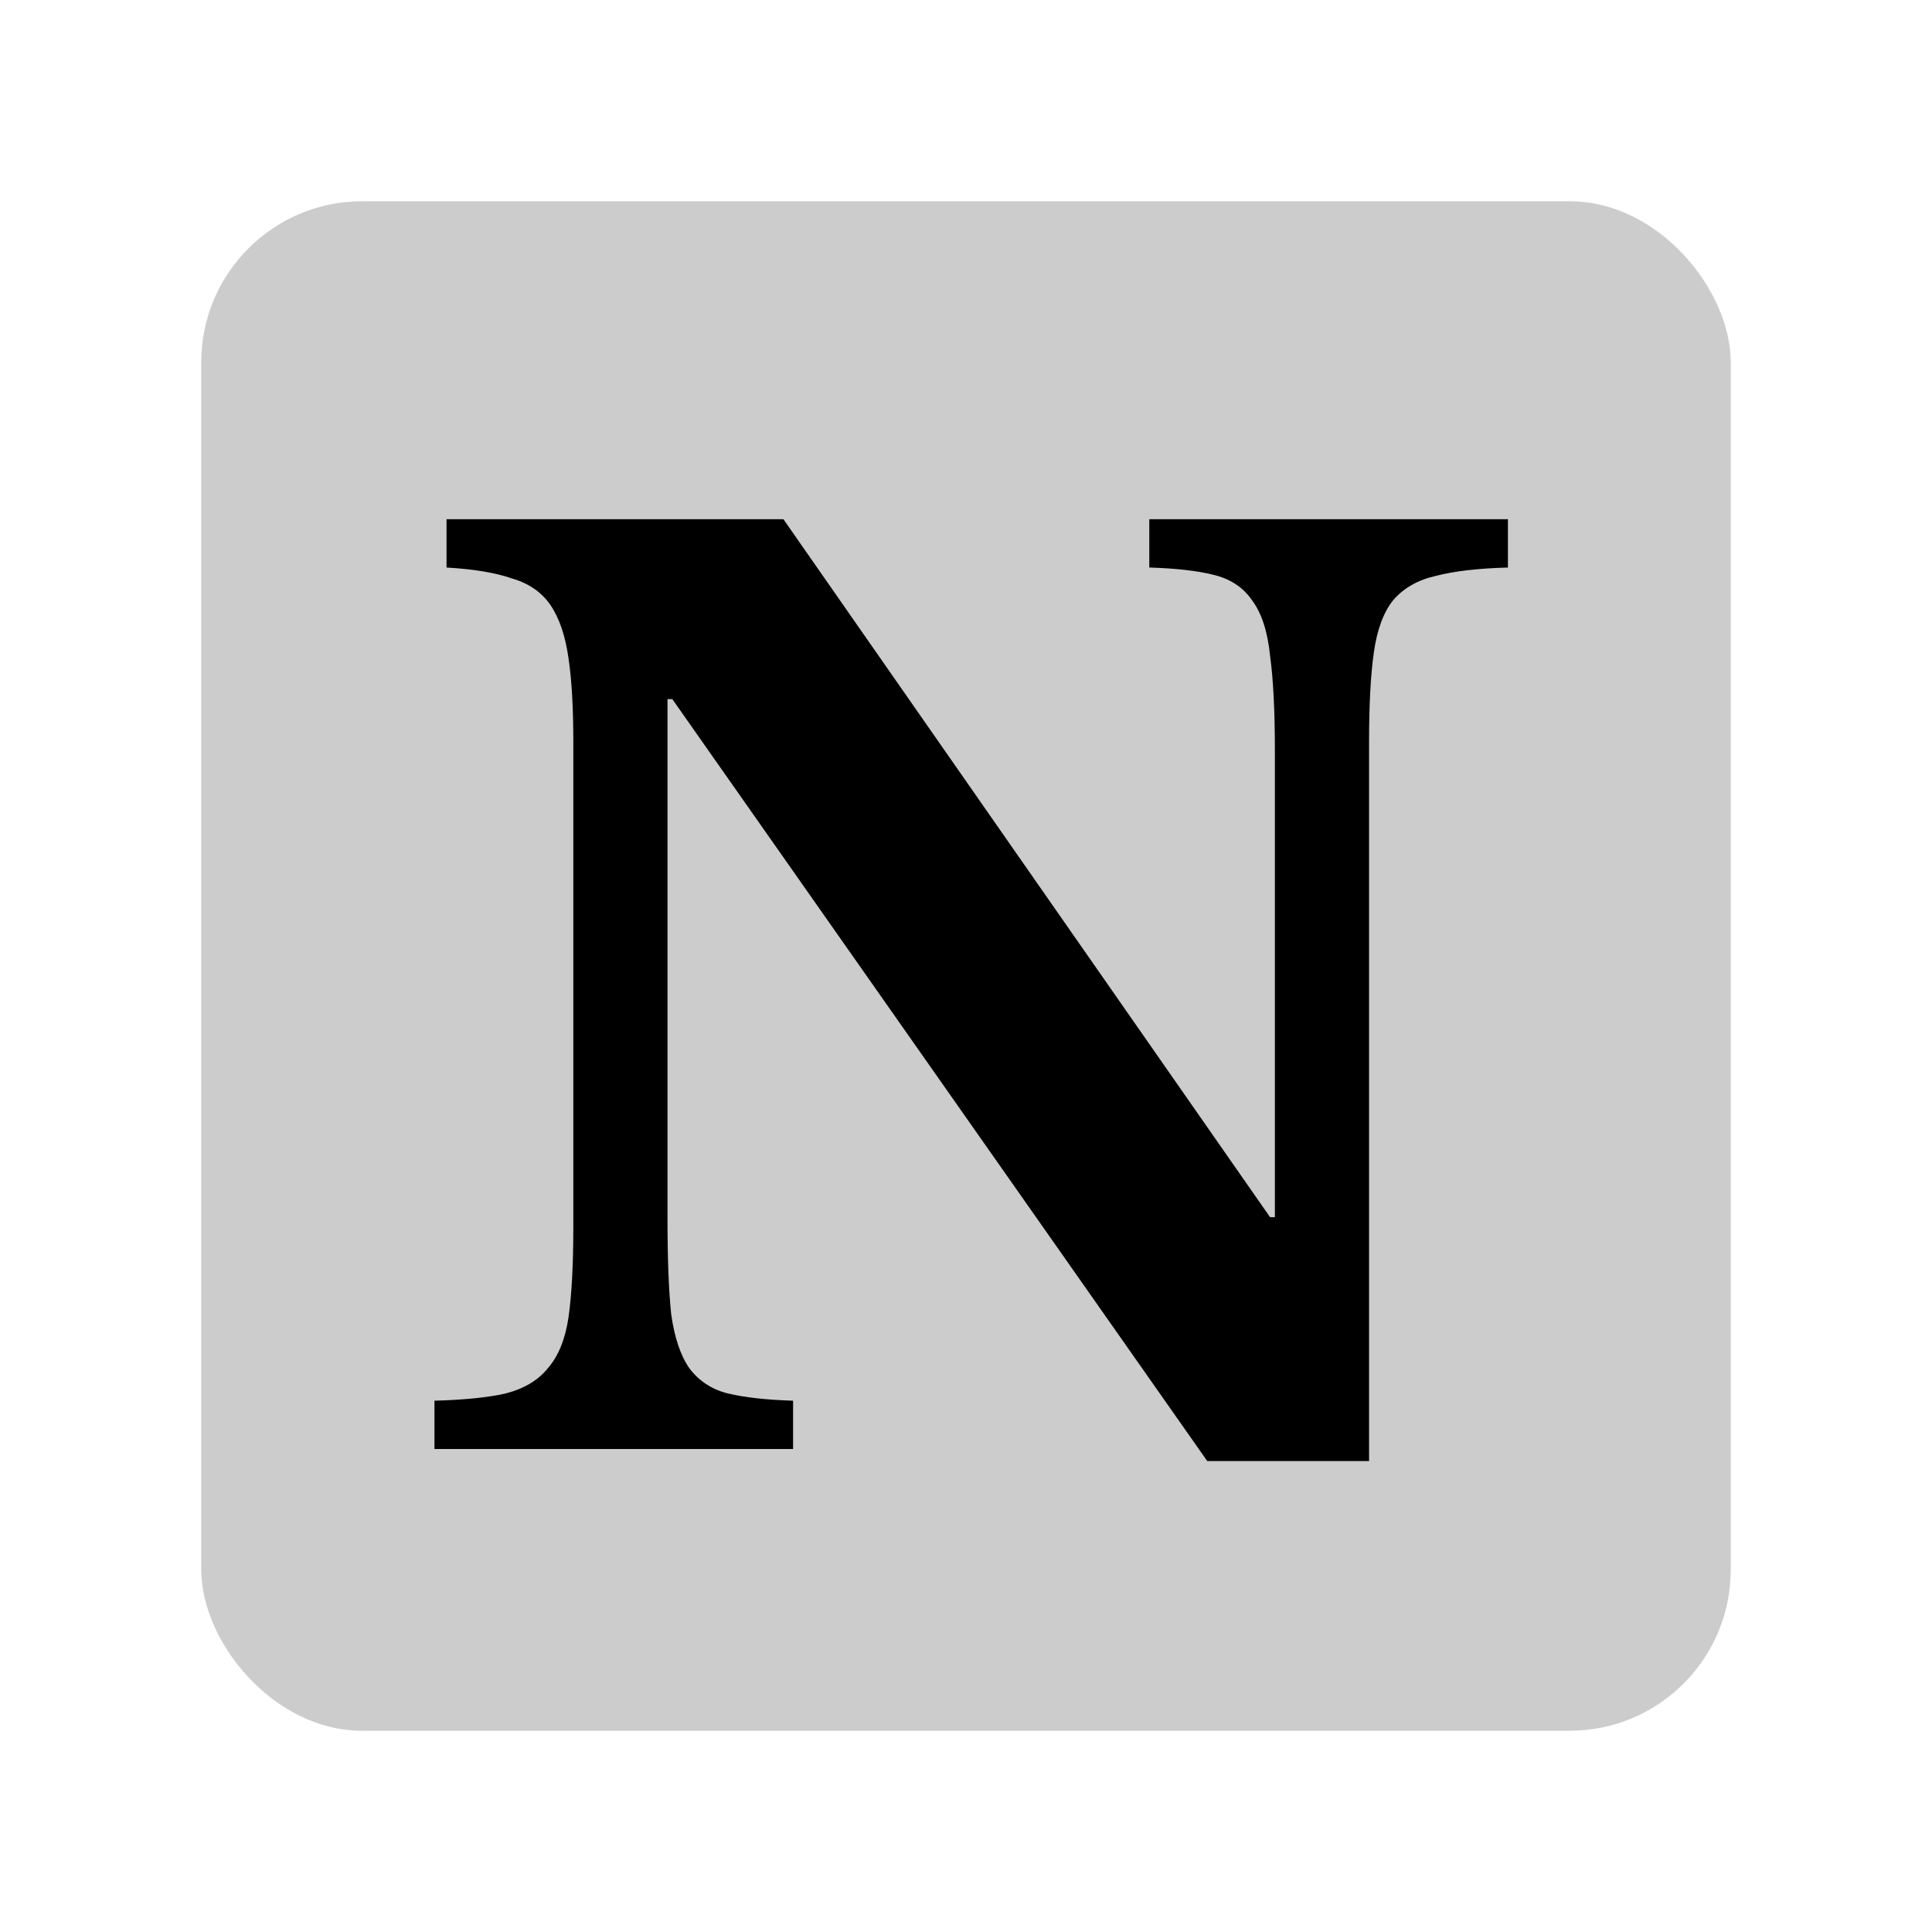 <svg xmlns="http://www.w3.org/2000/svg" width="48" height="48" fill="none" viewBox="0 0 48 48">
  <rect width="38" height="38" x="5" y="5" fill="#000" opacity=".2" rx="4"/>
  <path fill="#000" d="M29.994 36.3l-13.29-18.93h-.12v12.9c0 1 .03 1.79.09 2.37.08.58.23 1.03.45 1.35.24.32.56.53.96.63.42.1.96.16 1.62.18V36h-8.91v-1.2c.74-.02 1.33-.08 1.77-.18.46-.12.81-.33 1.05-.63.26-.3.43-.72.51-1.26.08-.56.12-1.31.12-2.25V18.42c0-.84-.04-1.53-.12-2.07-.08-.56-.23-1-.45-1.32-.22-.32-.54-.54-.96-.66-.4-.14-.94-.23-1.62-.27v-1.2h8.37l12.09 17.34h.12V18.63c0-.98-.04-1.76-.12-2.34-.06-.6-.21-1.06-.45-1.38-.22-.32-.54-.53-.96-.63-.4-.1-.93-.16-1.59-.18v-1.2h8.91v1.2c-.74.02-1.34.09-1.8.21-.44.1-.79.3-1.05.6-.24.3-.4.73-.48 1.29-.08.56-.12 1.3-.12 2.22V36.3h-4.02z"/>
</svg>

